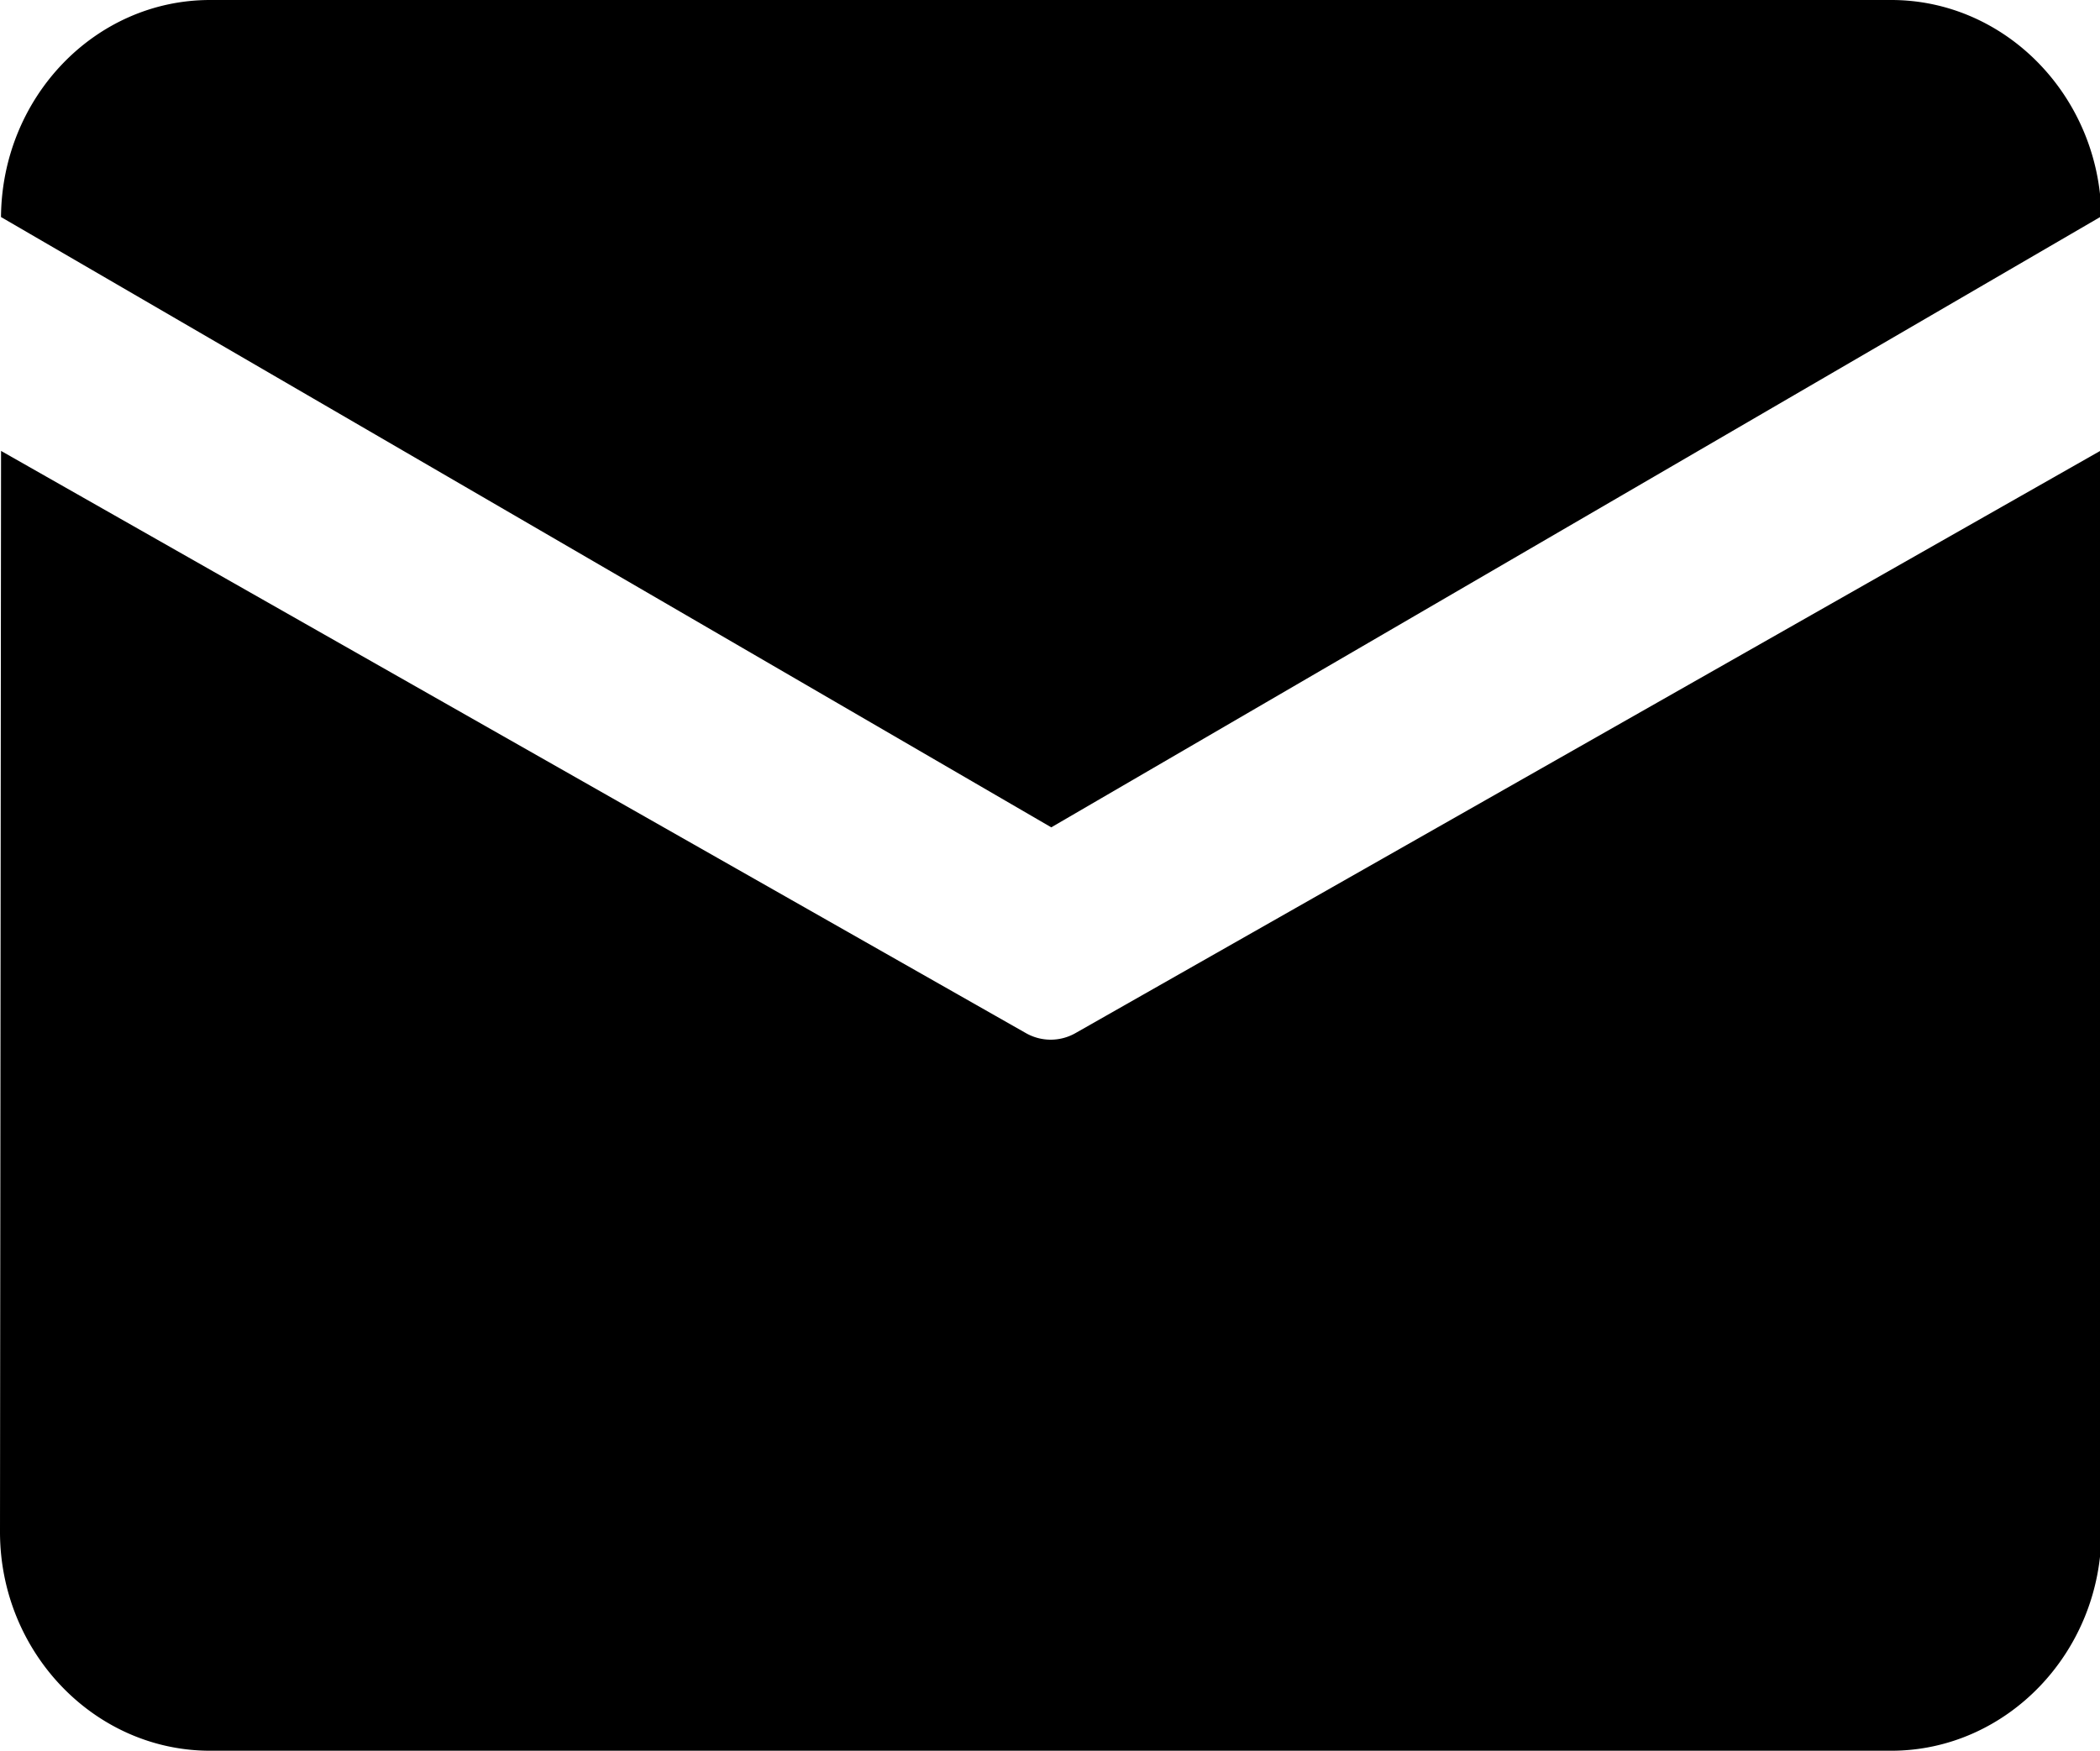 <?xml version="1.0" standalone="no"?><!DOCTYPE svg PUBLIC "-//W3C//DTD SVG 1.1//EN" "http://www.w3.org/Graphics/SVG/1.1/DTD/svg11.dtd"><svg t="1722844129460" class="icon" viewBox="0 0 1228 1024" version="1.1" xmlns="http://www.w3.org/2000/svg" p-id="1238" xmlns:xlink="http://www.w3.org/1999/xlink" width="239.844" height="200"><path d="M122.846 0H1105.92c67.174 0 122.027 56.73 122.88 126.532l-614.059 357.376L0.58 126.942C1.126 56.866 55.569 0 122.88 0h-0.034zM0.614 263.68L0 896C0 966.417 55.296 1024 122.88 1024h983.04c67.584 0 122.88-57.617 122.88-128V263.339L629.077 604.16a29.286 29.286 0 0 1-29.355 0L0.512 263.68h0.068z"  p-id="1239"></path></svg>
